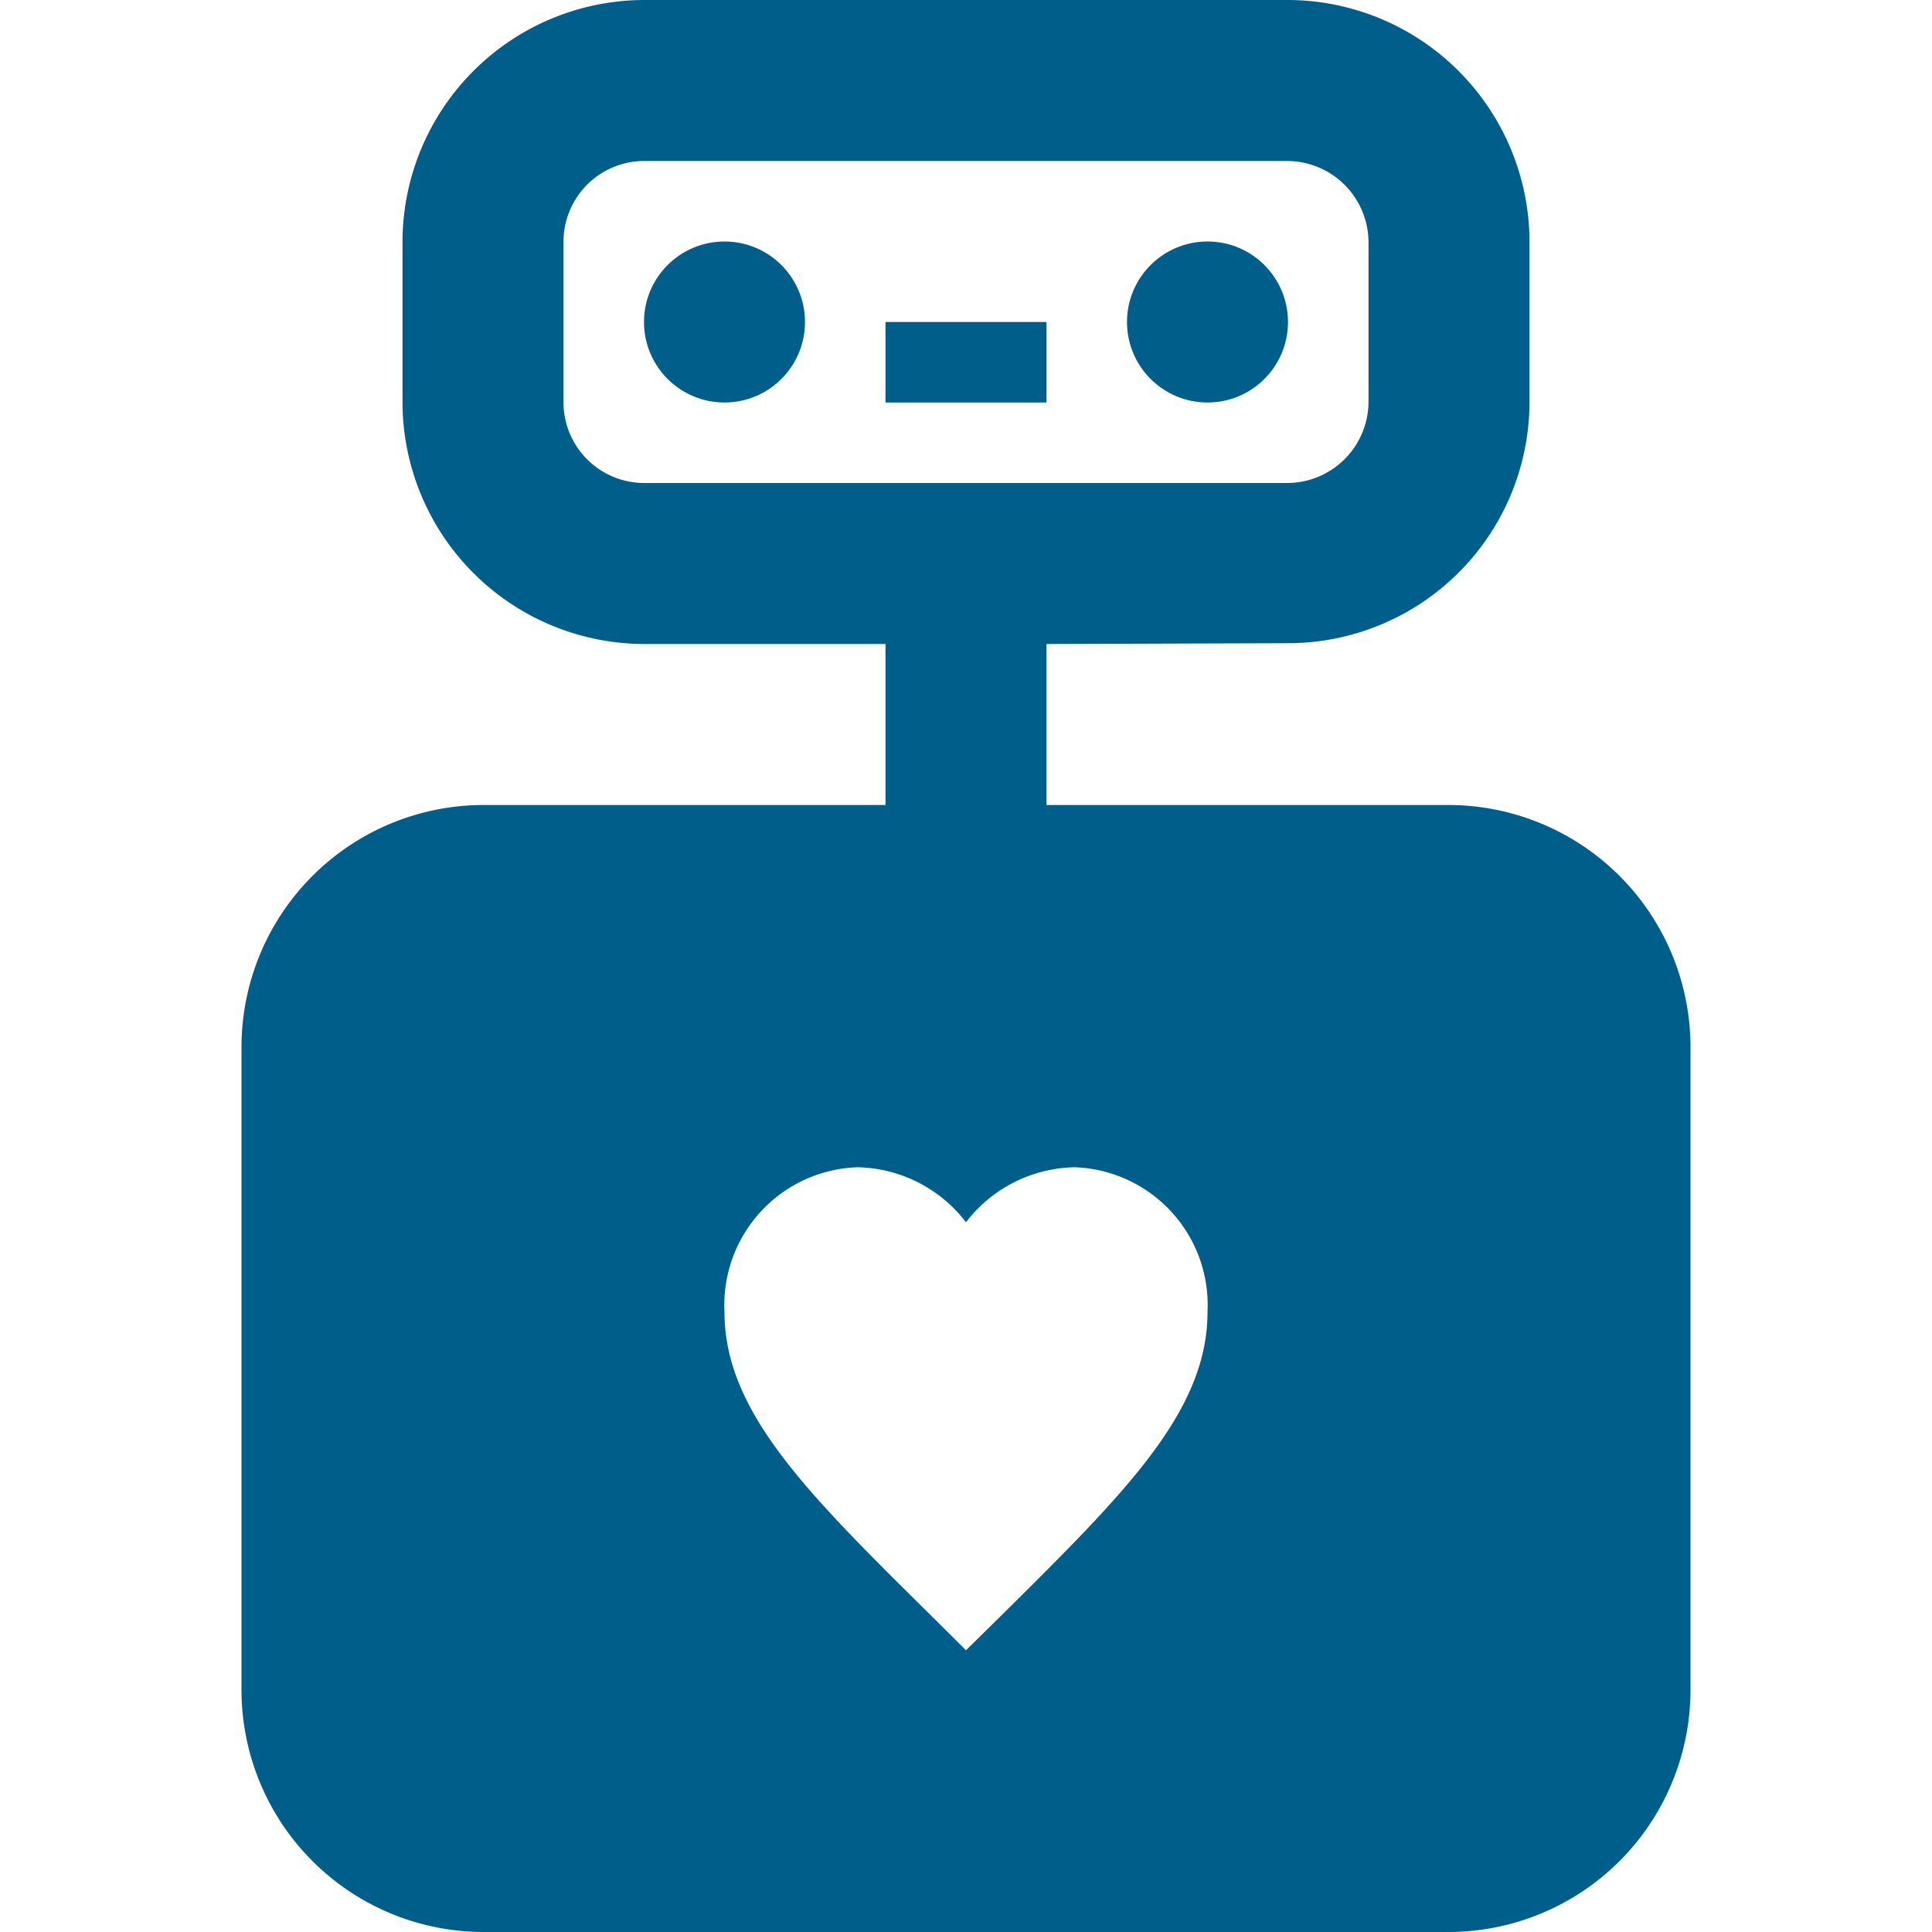 <svg xmlns="http://www.w3.org/2000/svg" version="1.1" xmlns:xlink="http://www.w3.org/1999/xlink" xmlns:svgjs="http://svgjs.com/svgjs" width="1em" height="1em"><svg xmlns="http://www.w3.org/2000/svg" width="1em" height="1em" viewBox="0 0 24 24"><path fill="#005e8a" d="M11 4h2v1h-2z"></path><circle cx="9" cy="4" r="1" fill="#005e8a"></circle><circle cx="15" cy="4" r="1" fill="#005e8a"></circle><path fill="#005e8a" d="M18 10h-5V8l3-.01A3 3 0 0 0 19 5V3a3.009 3.009 0 0 0-3-3H8a3.009 3.009 0 0 0-3 3v2a3.009 3.009 0 0 0 3 3h3v2H6a3.009 3.009 0 0 0-3 3v8a3.009 3.009 0 0 0 3 3h12a3.009 3.009 0 0 0 3-3v-8a3.009 3.009 0 0 0-3-3M8 6a1.003 1.003 0 0 1-1-1V3a1.003 1.003 0 0 1 1-1h7.99A1.012 1.012 0 0 1 17 3v2a1.012 1.012 0 0 1-1.01 1Zm4.435 14.072L12 20.5l-.435-.432C10.02 18.541 9 17.534 9 16.298a1.712 1.712 0 0 1 1.65-1.798a1.74 1.74 0 0 1 1.35.683a1.74 1.74 0 0 1 1.35-.683A1.712 1.712 0 0 1 15 16.298c0 1.236-1.02 2.243-2.565 3.774"></path></svg><style>@media (prefers-color-scheme: light) { :root { filter: none; } }
</style></svg>